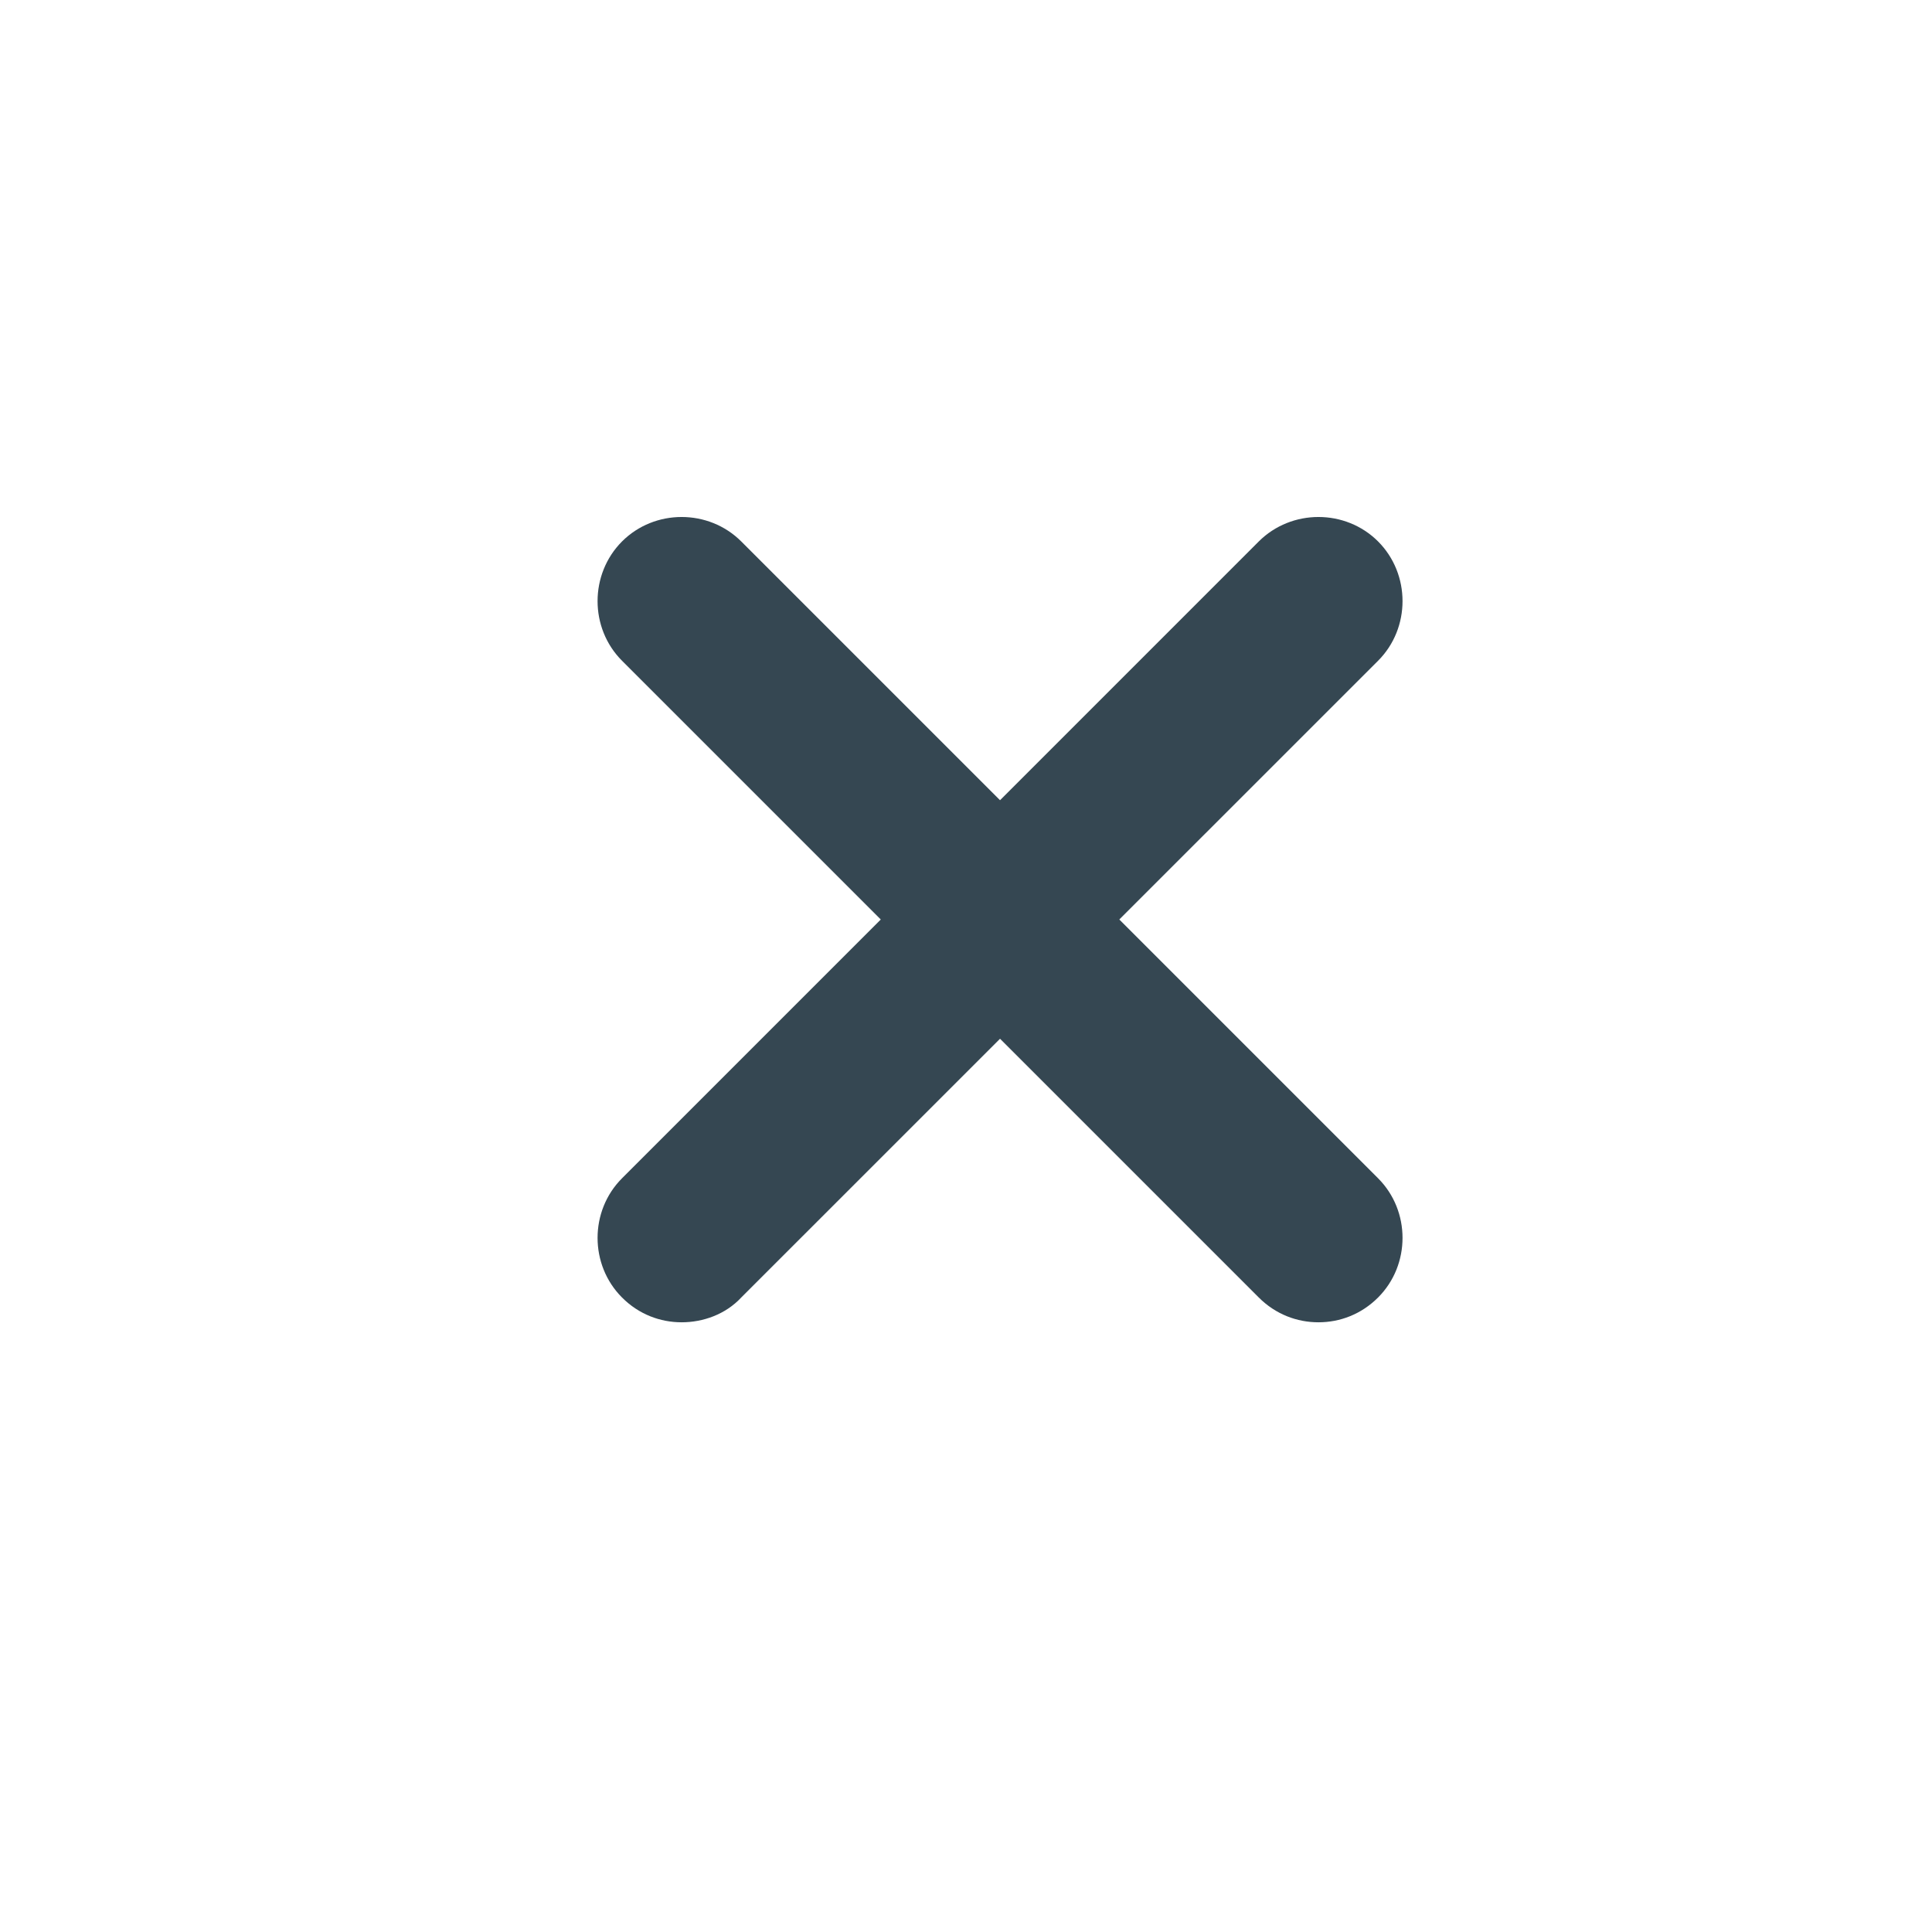 <svg width="24" height="24" viewBox="0 0 24 24" fill="none" xmlns="http://www.w3.org/2000/svg">
<path d="M8.468 16.426C8.202 16.426 7.936 16.328 7.727 16.118C7.322 15.713 7.322 15.042 7.727 14.637L15.637 6.726C16.043 6.321 16.714 6.321 17.119 6.726C17.524 7.132 17.524 7.803 17.119 8.208L9.208 16.118C9.013 16.328 8.733 16.426 8.468 16.426Z" fill="#354752"/>
<path d="M16.378 16.426C16.113 16.426 15.847 16.328 15.637 16.118L7.727 8.208C7.322 7.803 7.322 7.132 7.727 6.726C8.132 6.321 8.803 6.321 9.208 6.726L17.119 14.637C17.524 15.042 17.524 15.713 17.119 16.118C16.909 16.328 16.644 16.426 16.378 16.426Z" fill="#354752"/>
</svg>
